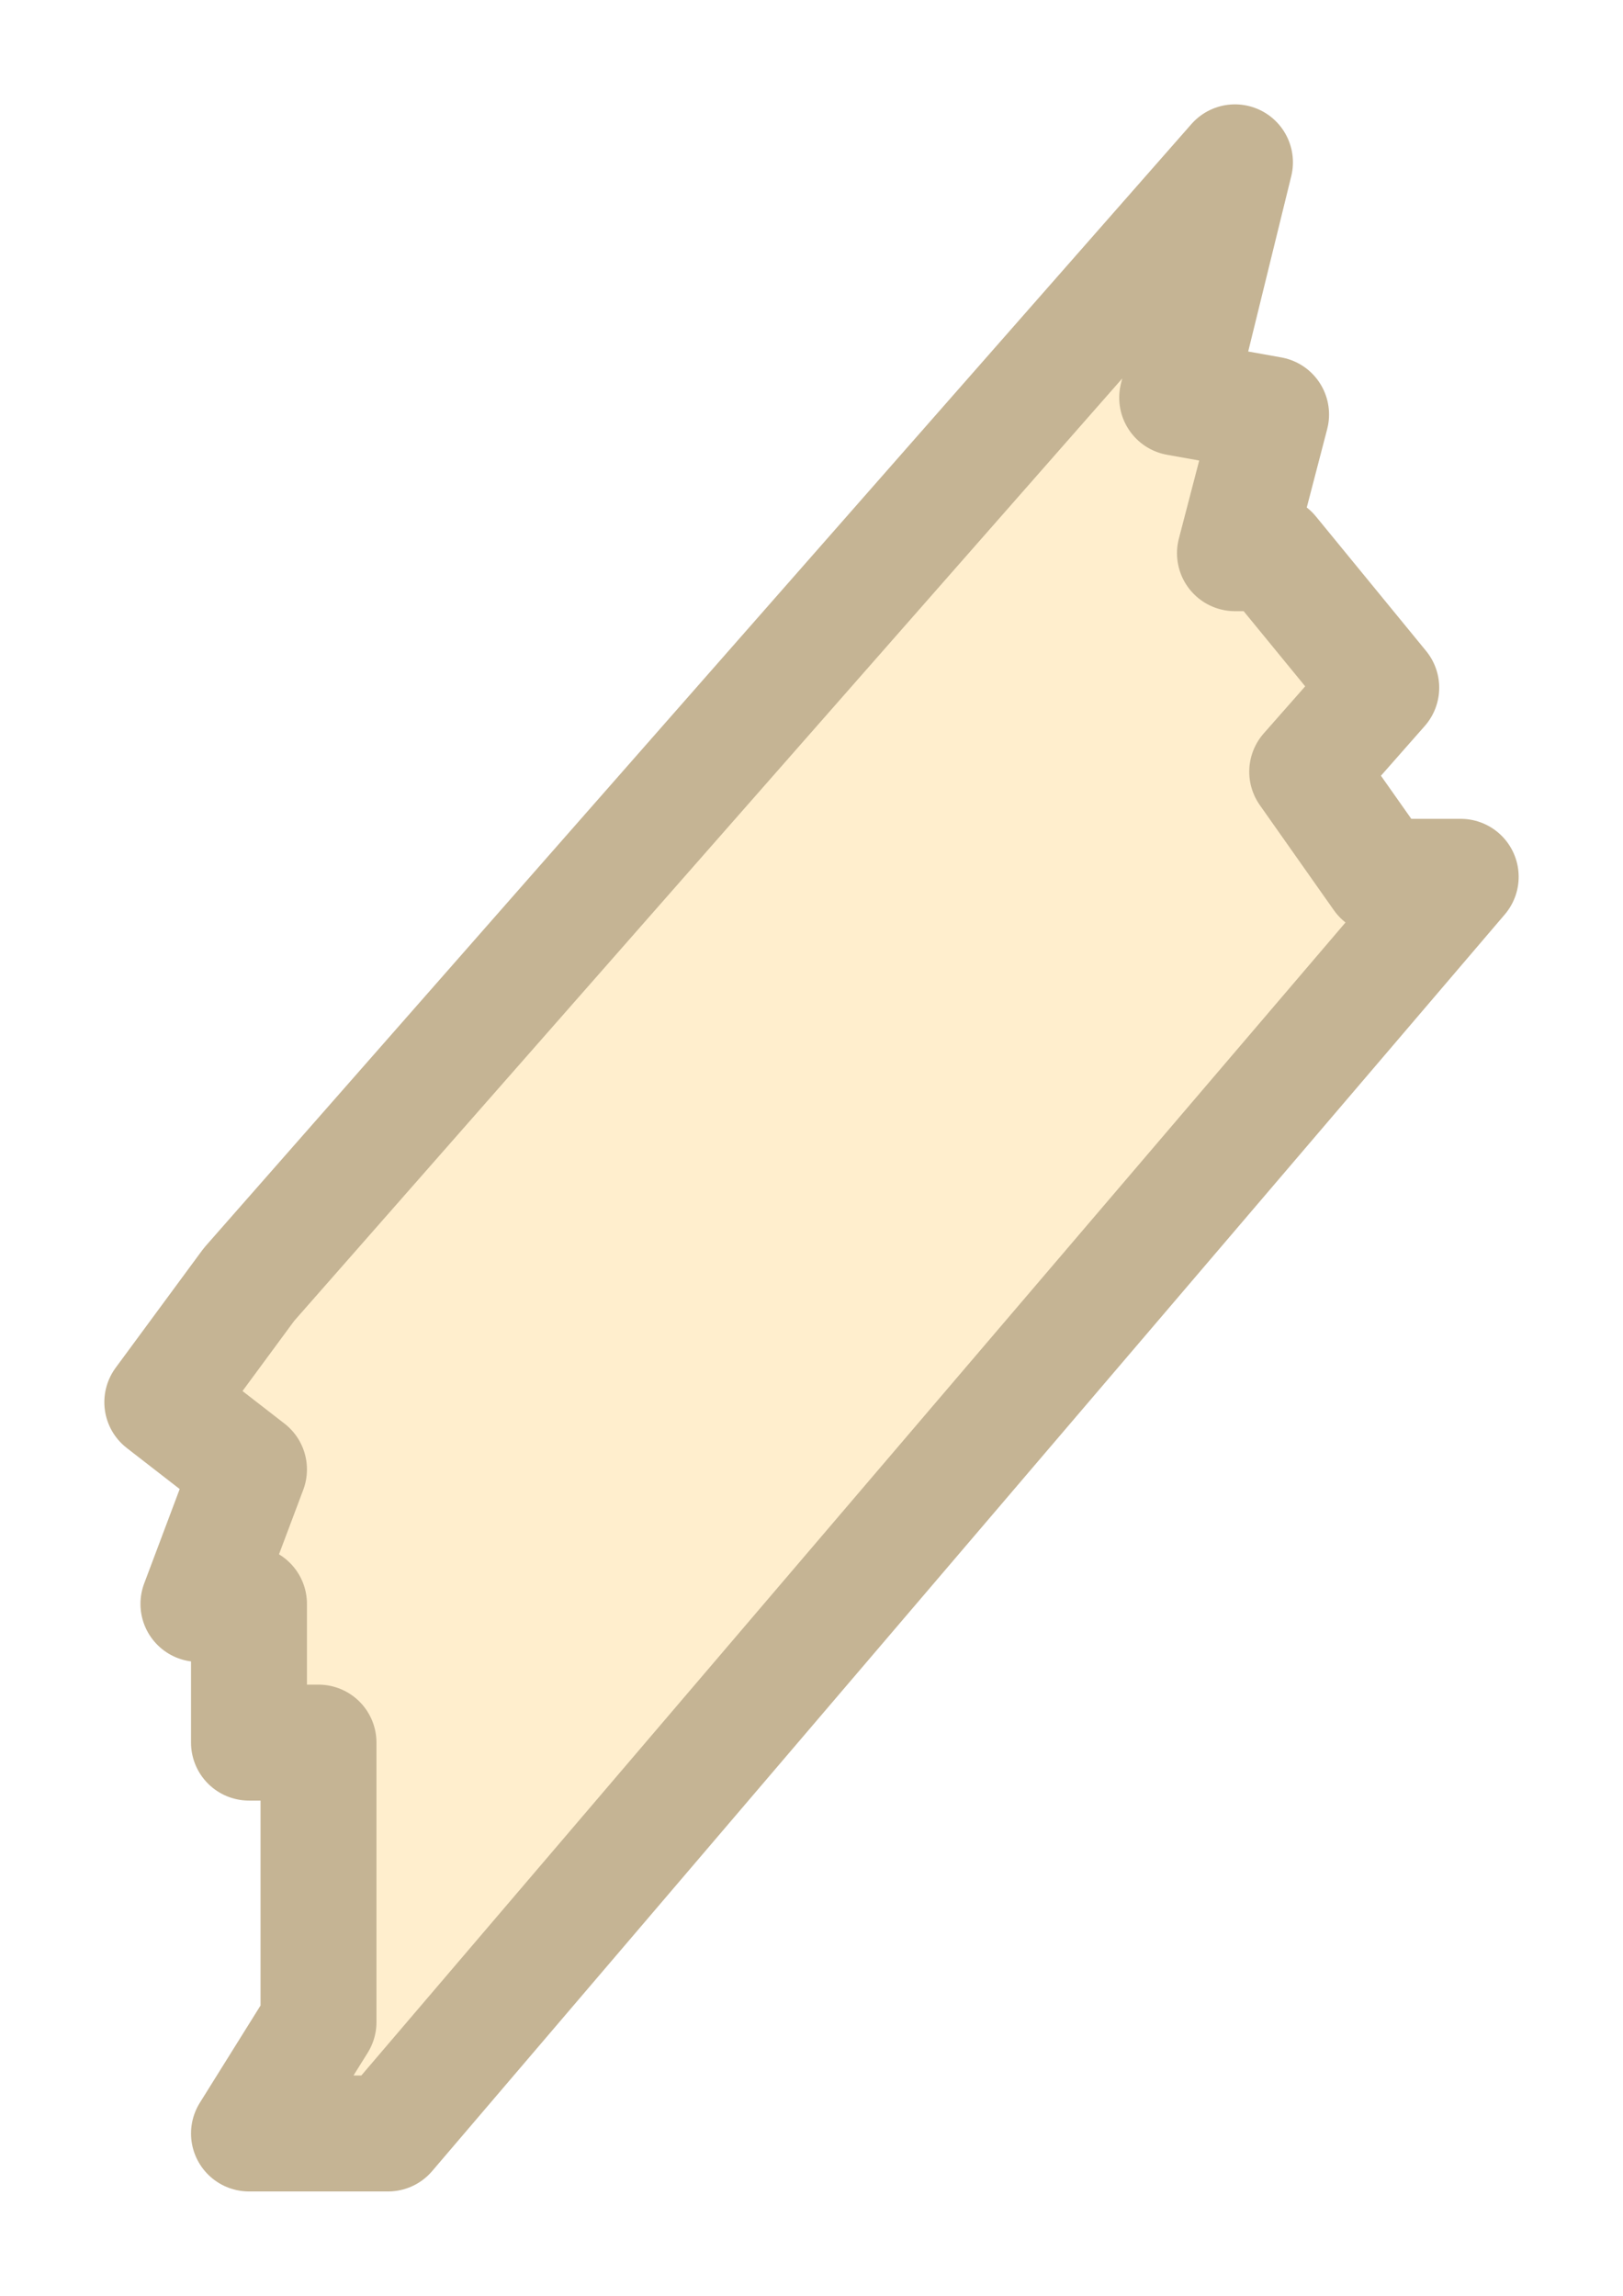 <svg width="70" height="99" viewBox="0 0 70 99" fill="none" xmlns="http://www.w3.org/2000/svg">
<g filter="url(#filter0_d)">
<path d="M10.739 51.39L53.264 3L50.772 13.149L54.822 13.874L53.264 19.855H54.822L59.573 25.655L56.38 29.279L59.573 33.81H63L16.736 88H10.739L13.737 83.197V71.145H10.739V65.164H8.558L10.739 59.365L7 56.465L10.739 51.39Z" fill="#FFEECD"/>
<path d="M10.739 51.39L53.264 3L50.772 13.149L54.822 13.874L53.264 19.855H54.822L59.573 25.655L56.38 29.279L59.573 33.81H63L16.736 88H10.739L13.737 83.197V71.145H10.739V65.164H8.558L10.739 59.365L7 56.465L10.739 51.39Z" stroke="#C5B494" stroke-width="5" stroke-linecap="round" stroke-linejoin="round"/>
</g>
<defs>
<filter id="filter0_d" x="0.5" y="0.5" width="69" height="98" filterUnits="userSpaceOnUse" color-interpolation-filters="sRGB">
<feFlood flood-opacity="0" result="BackgroundImageFix"/>
<feColorMatrix in="SourceAlpha" type="matrix" values="0 0 0 0 0 0 0 0 0 0 0 0 0 0 0 0 0 0 127 0"/>
<feOffset dy="4"/>
<feGaussianBlur stdDeviation="2"/>
<feColorMatrix type="matrix" values="0 0 0 0 0 0 0 0 0 0 0 0 0 0 0 0 0 0 0.25 0"/>
<feBlend mode="normal" in2="BackgroundImageFix" result="effect1_dropShadow"/>
<feBlend mode="normal" in="SourceGraphic" in2="effect1_dropShadow" result="shape"/>
</filter>
</defs>
</svg>
